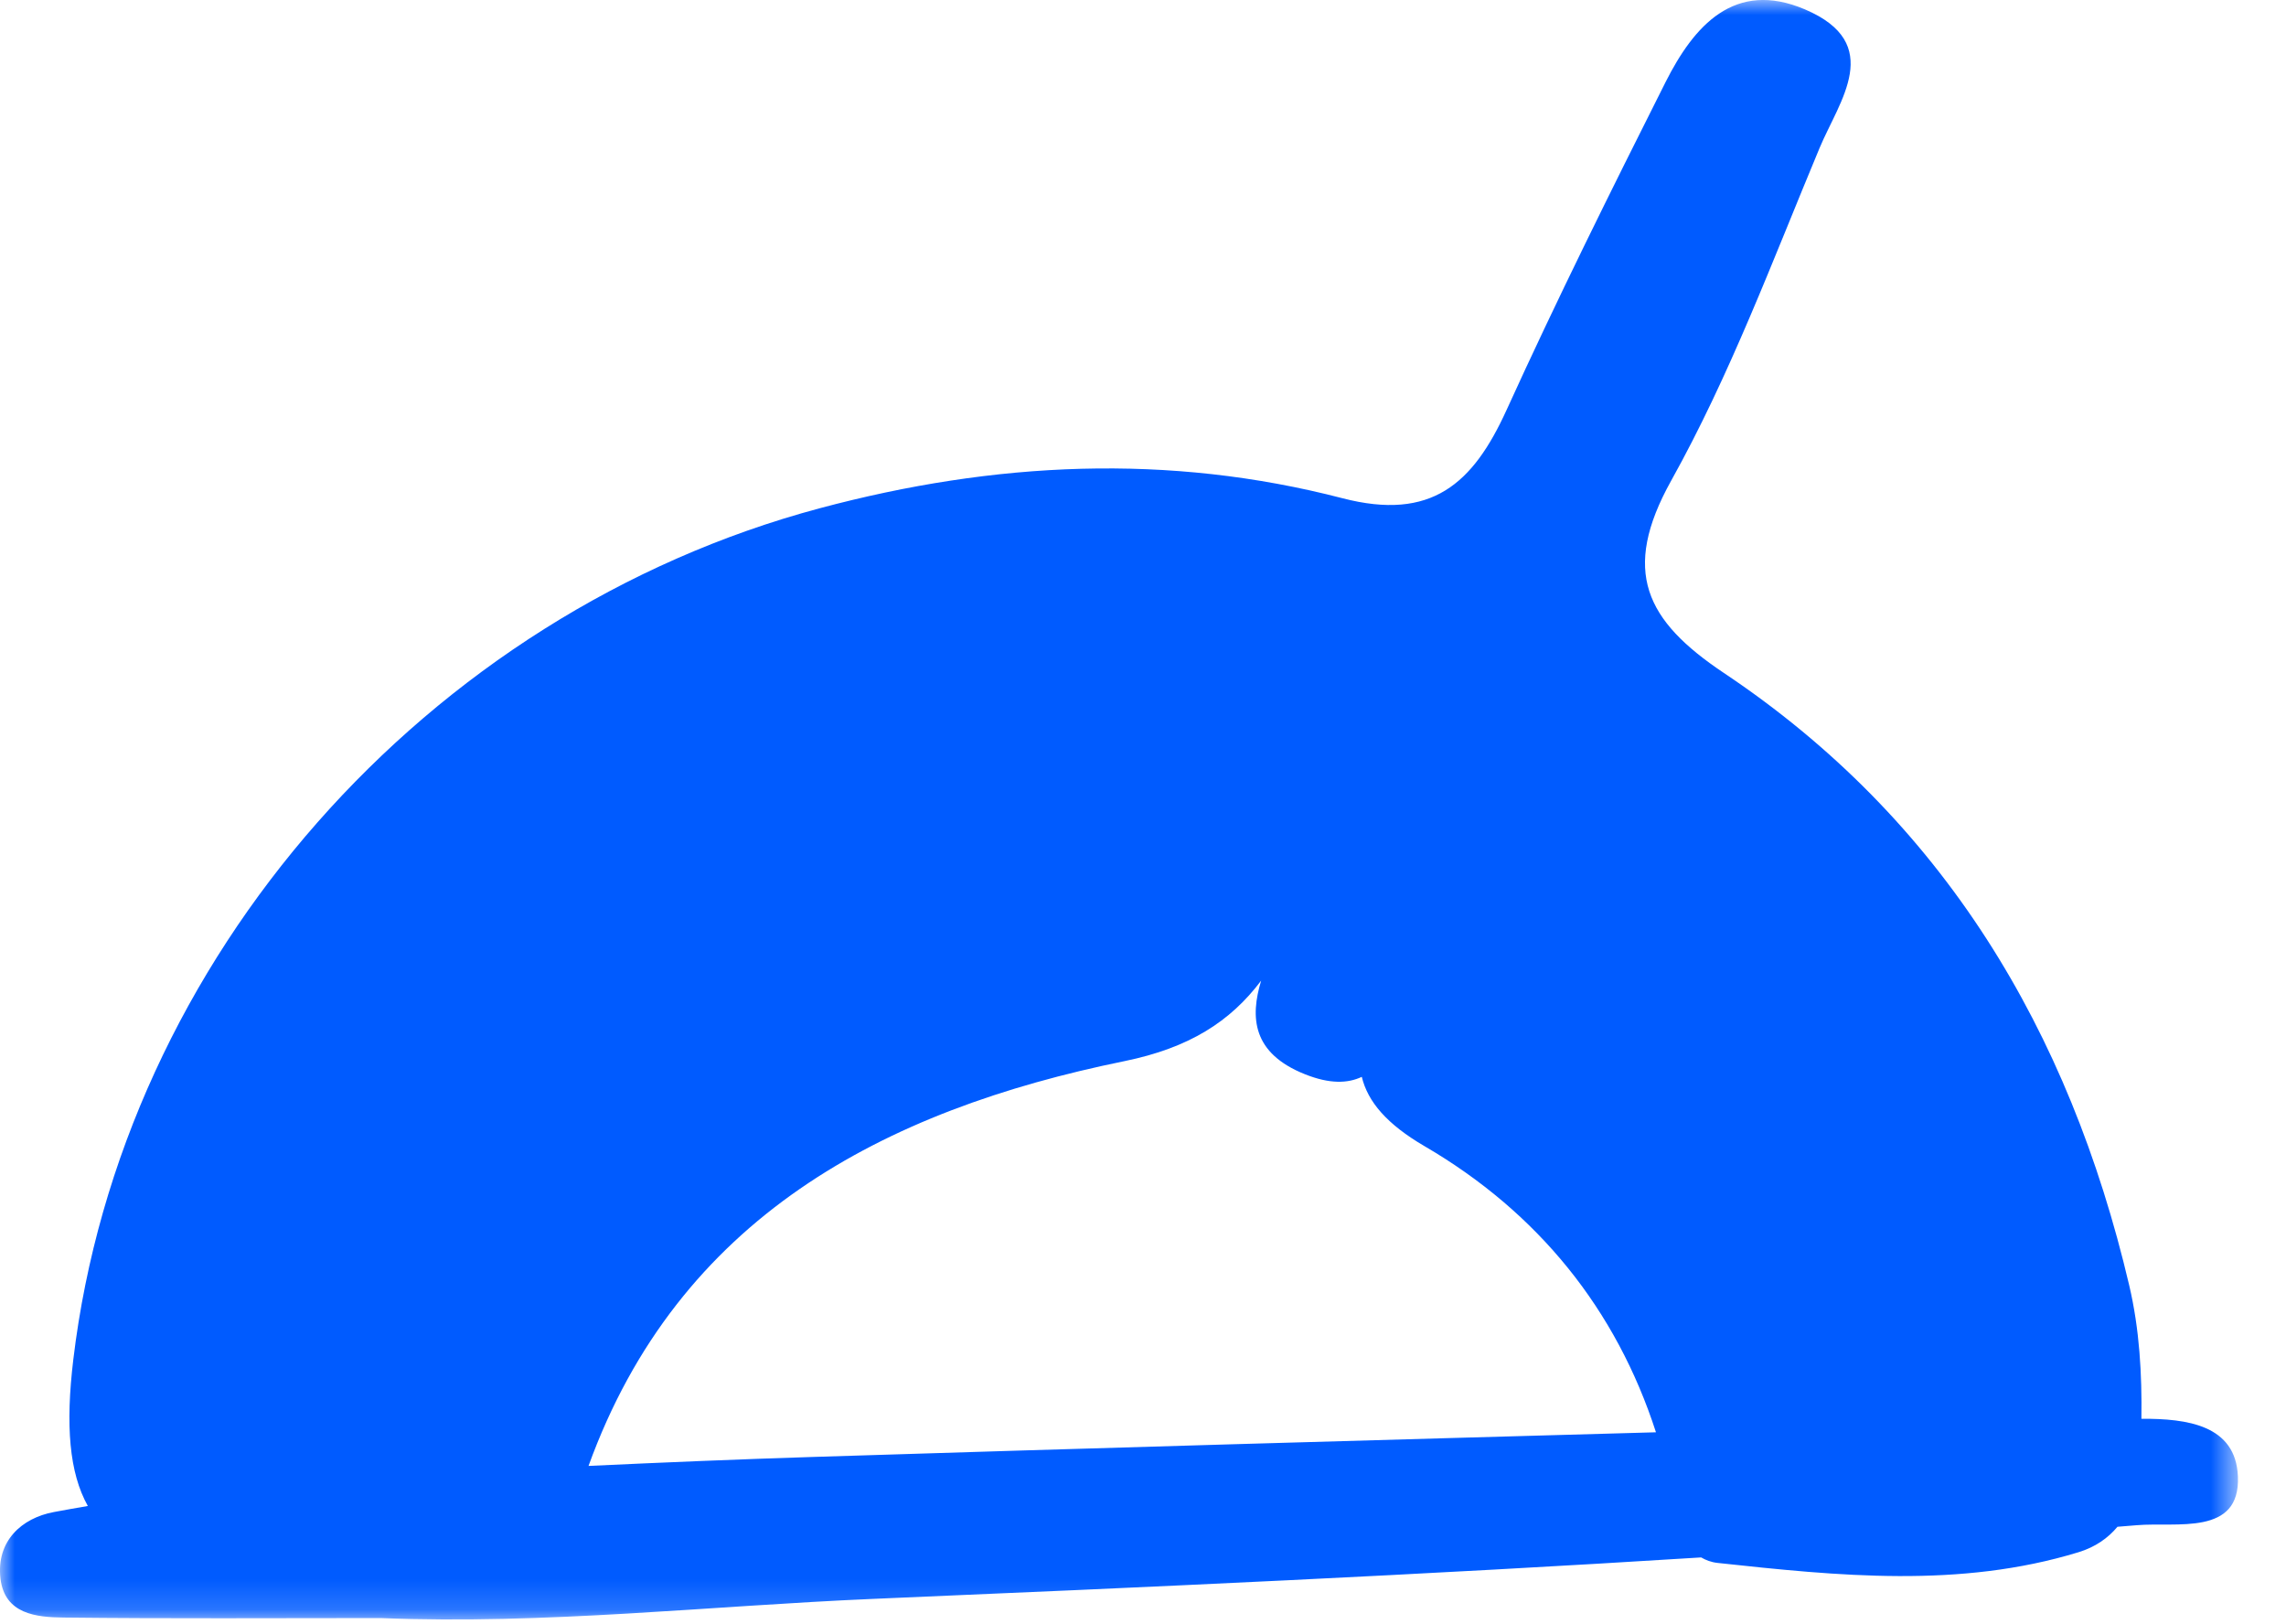 <svg width="76" height="54" viewBox="0 0 76 54" fill="none" xmlns="http://www.w3.org/2000/svg">
<g id="Group 3">
<mask id="mask0" mask-type="alpha" maskUnits="userSpaceOnUse" x="0" y="0" width="75" height="54">
<path id="Clip 2" fill-rule="evenodd" clip-rule="evenodd" d="M0 0H74.404V53.839H0V0Z" fill="white"/>
</mask>
<g mask="url(#mask0)">
<path id="Fill 1" fill-rule="evenodd" clip-rule="evenodd" d="M27.046 48.436C24.553 48.514 22.059 48.619 19.566 48.735C22.553 40.489 29.364 36.913 37.382 35.278C39.534 34.838 40.9 33.966 41.928 32.601C41.557 33.823 41.631 35.017 43.388 35.715C44.206 36.041 44.807 36.021 45.274 35.8C45.473 36.629 46.11 37.375 47.355 38.102C51.135 40.306 53.733 43.531 55.054 47.617C45.719 47.877 36.382 48.14 27.046 48.436M71.193 47.168C71.213 45.682 71.133 44.202 70.786 42.726C68.797 34.268 64.612 27.249 57.303 22.367C54.718 20.637 53.882 18.994 55.559 15.981C57.517 12.469 58.937 8.649 60.493 4.921C61.145 3.356 62.681 1.452 60.007 0.312C57.665 -0.685 56.315 0.86 55.374 2.728C53.558 6.338 51.757 9.961 50.083 13.639C48.97 16.08 47.593 17.332 44.631 16.564C38.846 15.063 33.066 15.342 27.249 16.898C14.191 20.392 4.038 31.841 2.437 45.199C2.174 47.387 2.301 48.961 2.92 50.067C2.543 50.132 2.167 50.197 1.794 50.268C0.716 50.467 -0.131 51.238 0.016 52.483C0.157 53.664 1.21 53.766 2.111 53.776C5.627 53.816 9.145 53.793 12.659 53.793C18.133 54.013 23.568 53.389 29.019 53.156C38.204 52.767 47.385 52.354 56.556 51.777C56.71 51.865 56.883 51.936 57.104 51.96C61.109 52.392 65.155 52.812 69.105 51.603C69.657 51.433 70.08 51.138 70.397 50.758C70.611 50.74 70.824 50.725 71.038 50.706C72.357 50.592 74.488 51.078 74.401 49.081C74.329 47.376 72.71 47.159 71.193 47.168" fill="#005BFF"/>
</g>
</g>
</svg>
